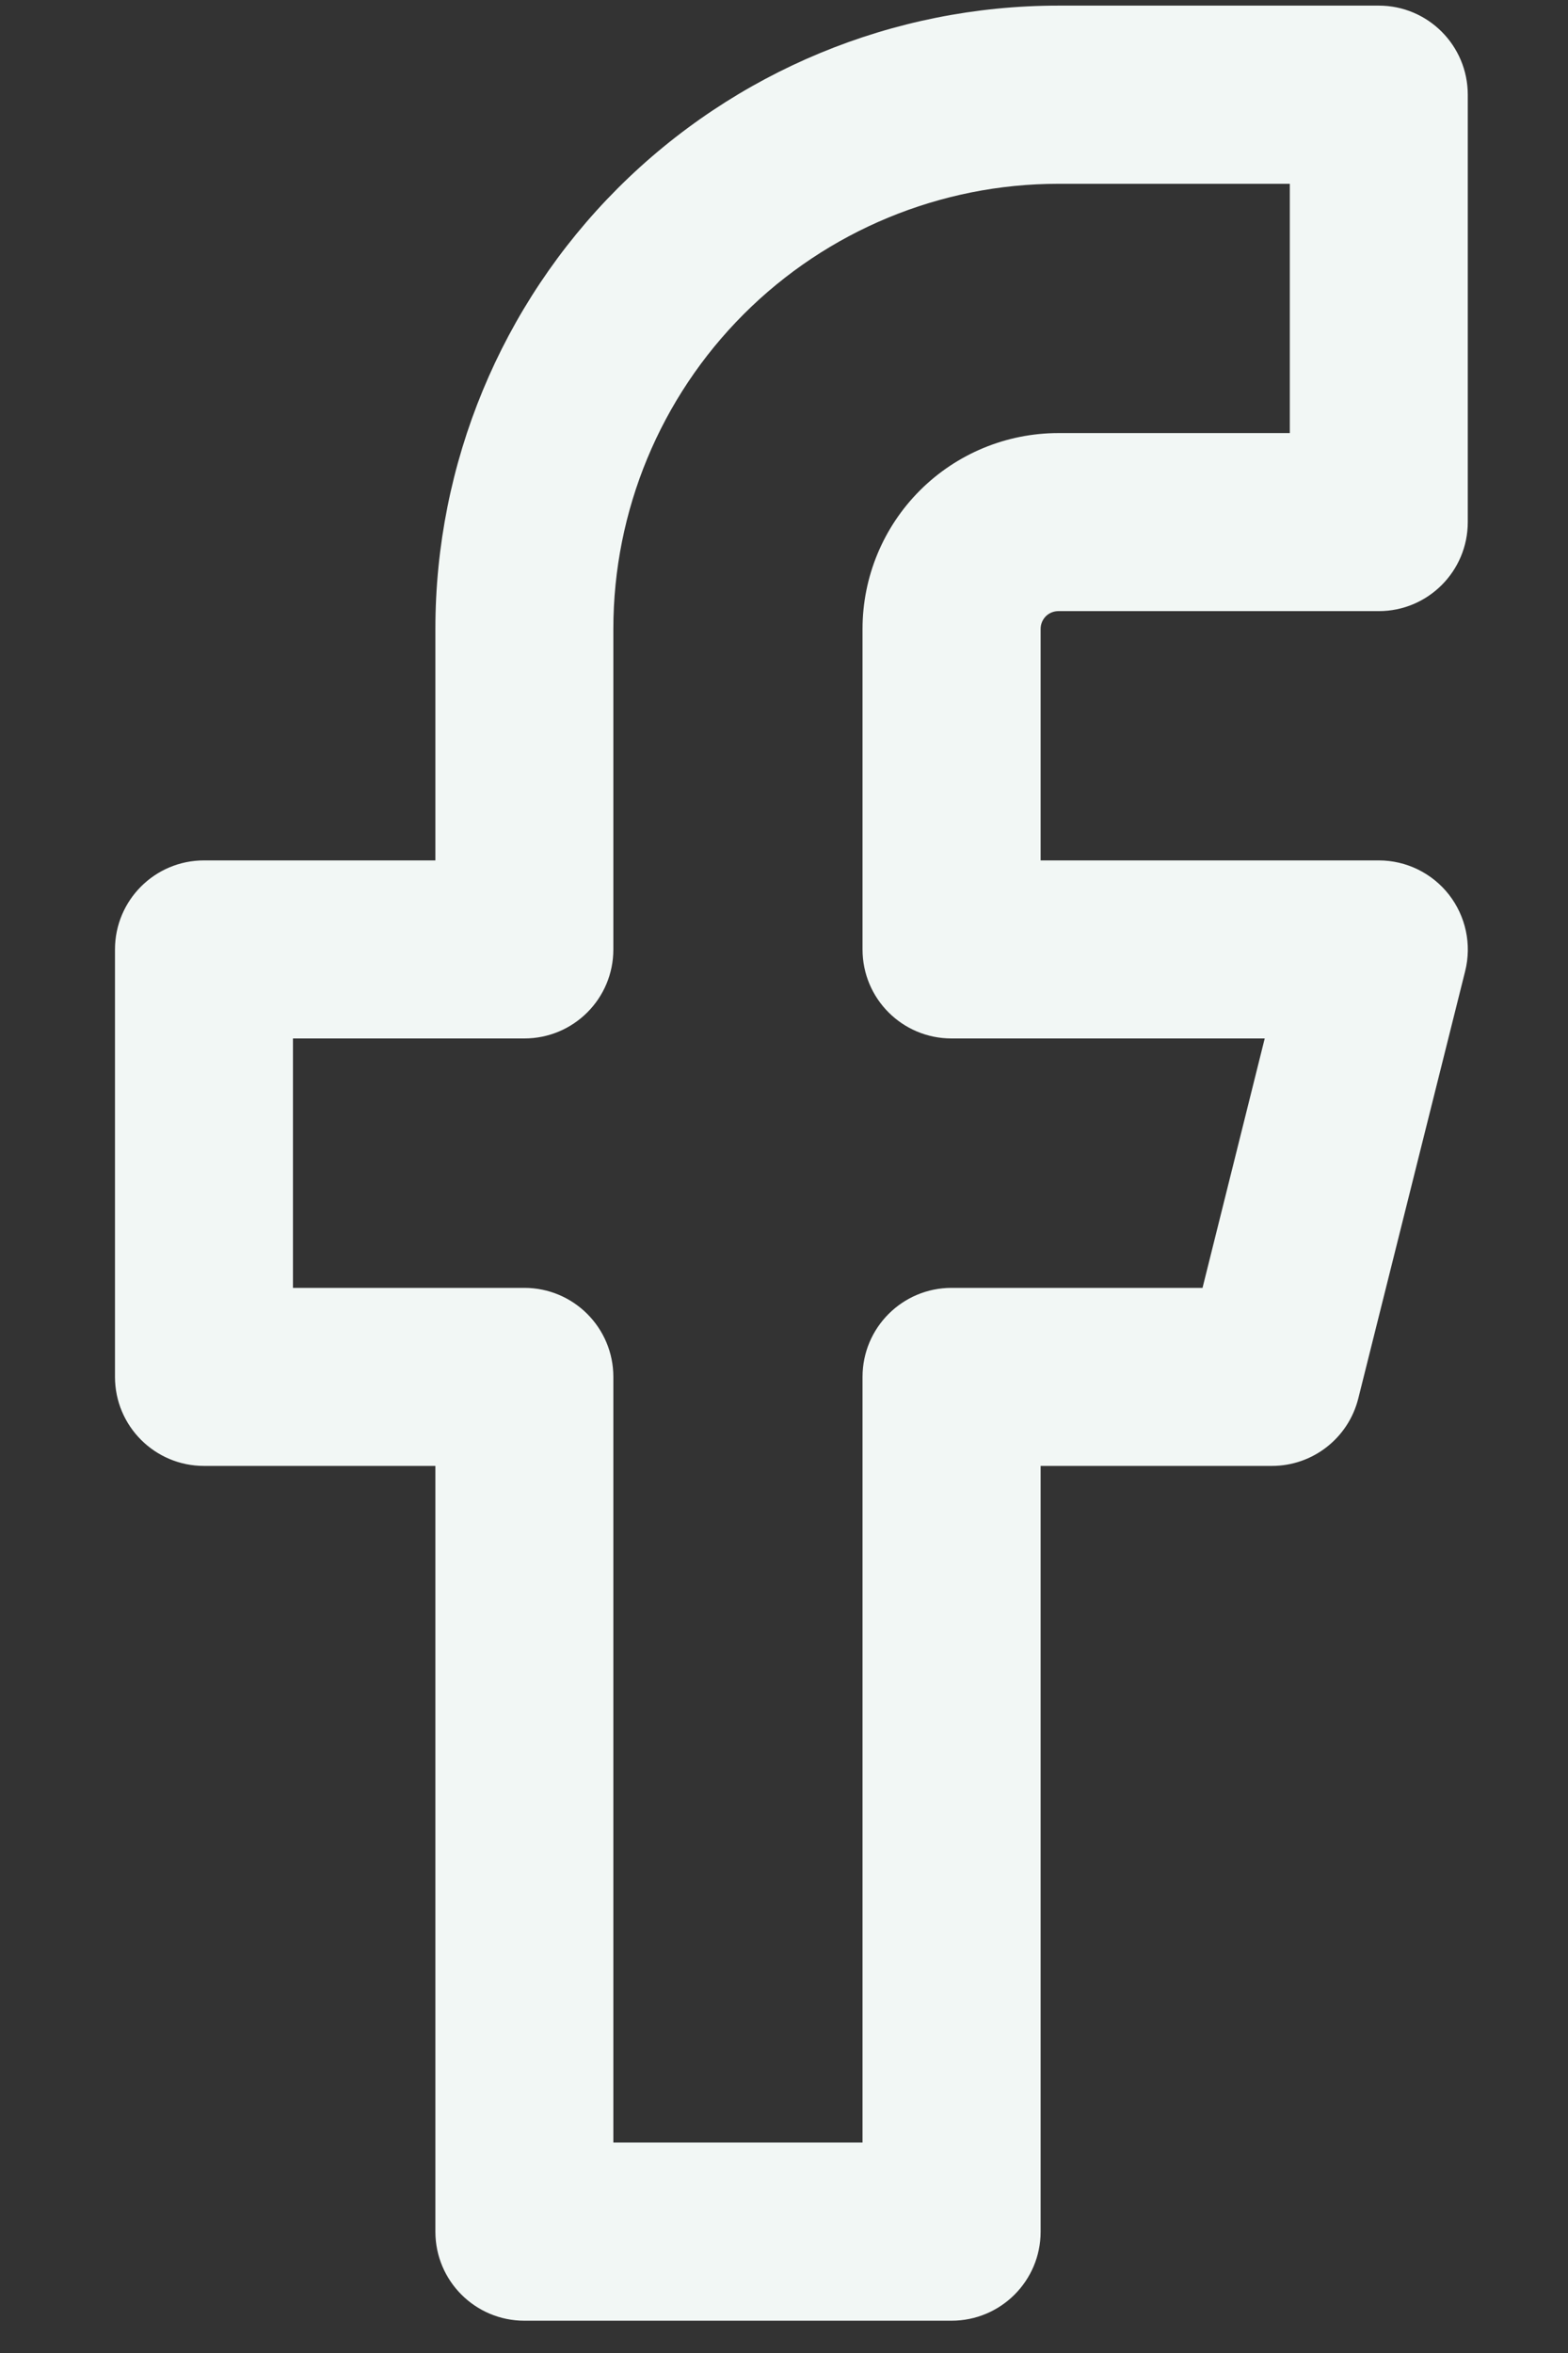 <svg width="12" height="18" viewBox="0 0 12 18" fill="none" xmlns="http://www.w3.org/2000/svg">
<rect x="0" y="0" width="12" height="18" fill="#333333" stroke="none"/>
<path fill-rule="evenodd" clip-rule="evenodd" d="M4.728 1.44C5.623 0.546 6.835 0.043 8.1 0.043H10.552C10.928 0.043 11.233 0.348 11.233 0.725V3.994C11.233 4.37 10.928 4.675 10.552 4.675H8.1C8.064 4.675 8.029 4.689 8.003 4.715C7.978 4.741 7.964 4.775 7.964 4.811V6.582H10.552C10.762 6.582 10.96 6.679 11.089 6.844C11.218 7.01 11.264 7.225 11.213 7.429L10.395 10.698C10.319 11.001 10.047 11.214 9.734 11.214H7.964V17.072C7.964 17.448 7.659 17.753 7.282 17.753H4.013C3.637 17.753 3.332 17.448 3.332 17.072V11.214H1.561C1.185 11.214 0.88 10.909 0.88 10.533V7.263C0.88 6.887 1.185 6.582 1.561 6.582H3.332V4.811C3.332 3.547 3.834 2.334 4.728 1.44ZM8.1 1.406C7.197 1.406 6.33 1.765 5.692 2.403C5.053 3.042 4.694 3.908 4.694 4.811V7.263C4.694 7.64 4.389 7.944 4.013 7.944H2.242V9.852H4.013C4.389 9.852 4.694 10.157 4.694 10.533V16.39H6.601V10.533C6.601 10.157 6.906 9.852 7.282 9.852H9.203L9.679 7.944H7.282C6.906 7.944 6.601 7.64 6.601 7.263V4.811C6.601 4.414 6.759 4.033 7.04 3.752C7.321 3.471 7.702 3.313 8.1 3.313H9.871V1.406H8.1Z" fill="#F2F7F5"/>
</svg>
